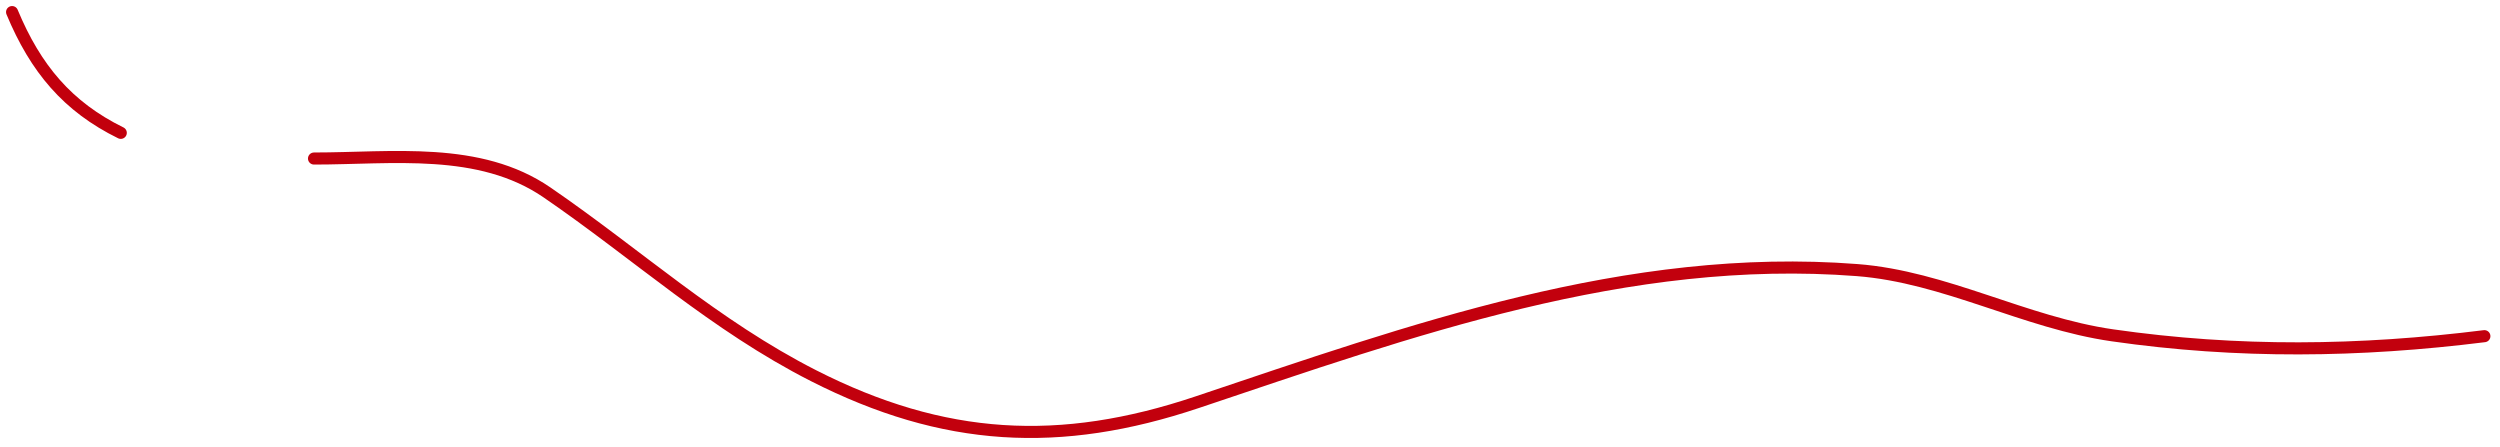 <svg width="207" height="37" viewBox="0 0 207 37" fill="none" xmlns="http://www.w3.org/2000/svg">
<path d="M26 13.126C32.46 13.126 39.696 12.095 45.292 15.933C52.778 21.066 59.159 26.935 67.356 31.104C78.144 36.59 87.77 37.113 99.119 33.306C116.826 27.367 134.752 20.894 153.763 22.363C161.059 22.927 167.635 26.717 174.903 27.764C185.303 29.261 195.378 29.126 205.707 27.835" stroke="#C2000D" stroke-linecap="round" stroke-linejoin="round"/>
<path d="M1 1C2.95 5.686 5.599 8.837 10 11" stroke="#C2000D" stroke-linecap="round" stroke-linejoin="round"/>
</svg>
